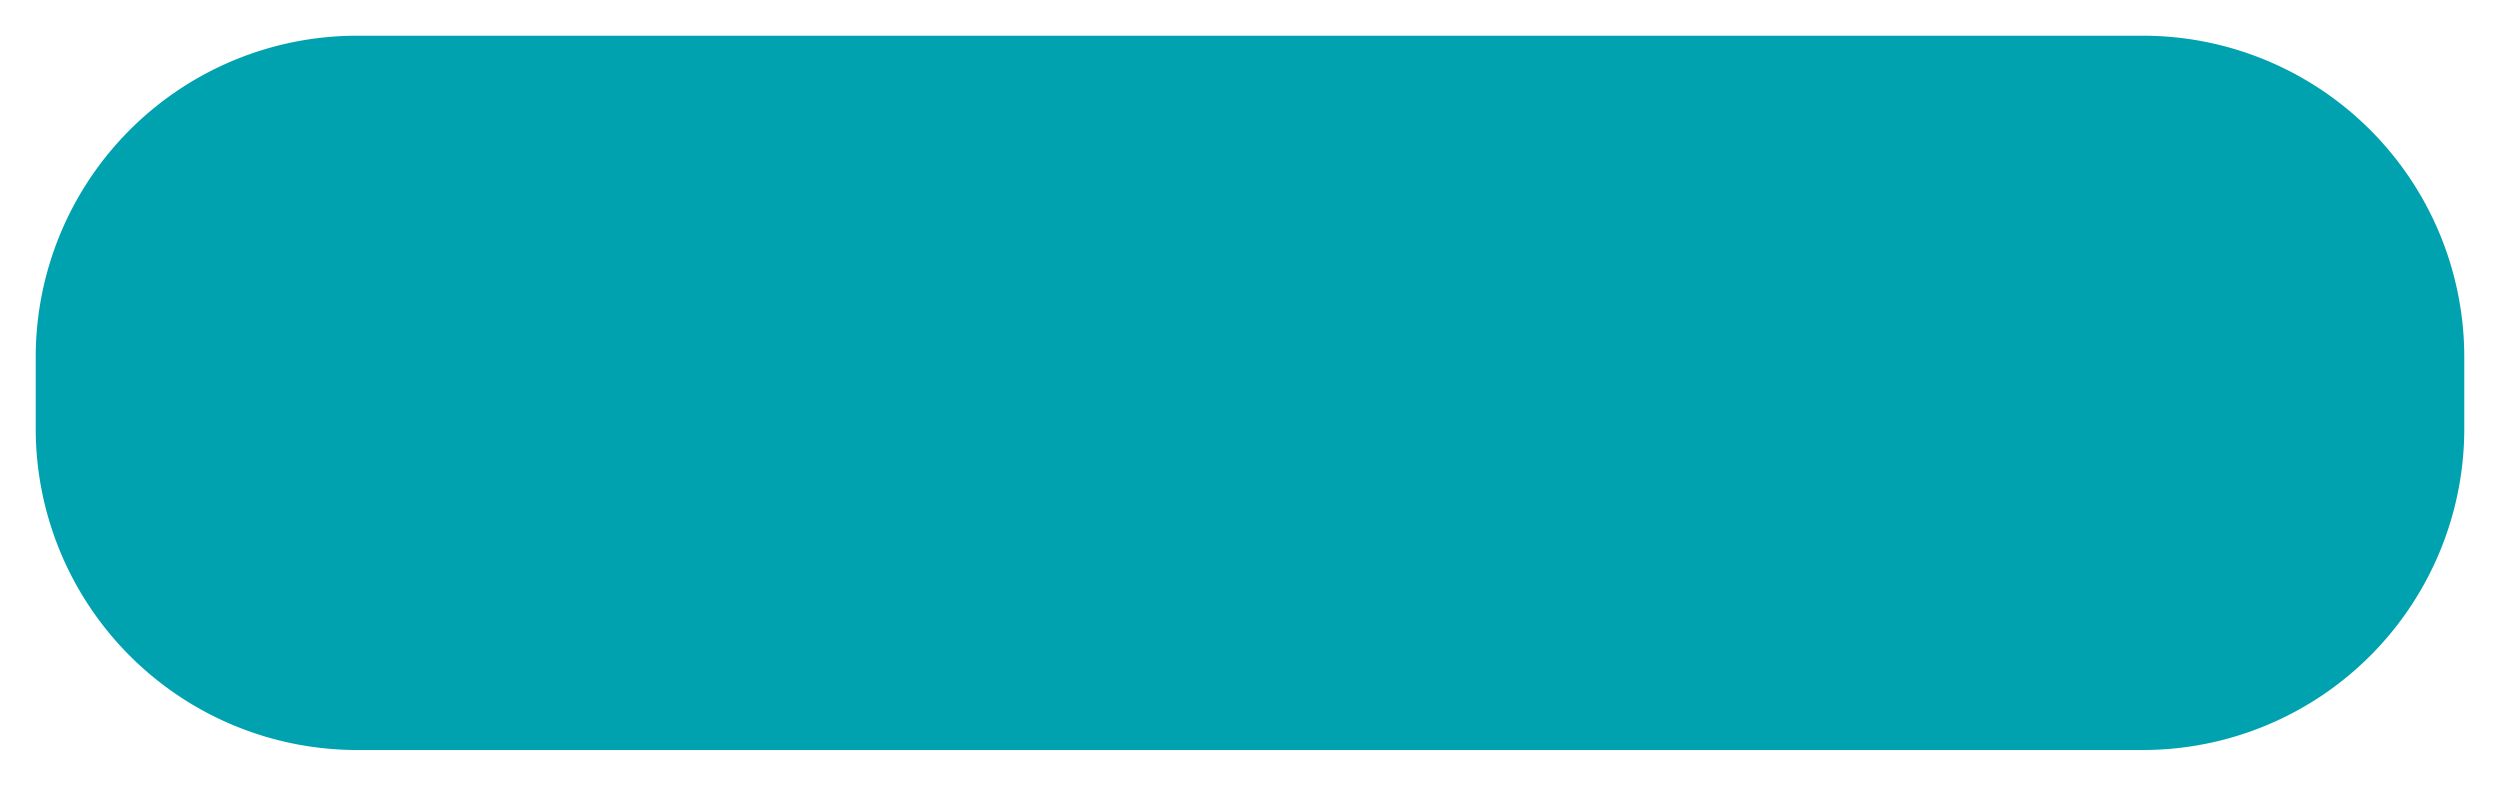 ﻿<?xml version="1.0" encoding="utf-8"?>
<svg version="1.1" xmlns:xlink="http://www.w3.org/1999/xlink" width="70px" height="22px" xmlns="http://www.w3.org/2000/svg">
  <g transform="matrix(1 0 0 1 -972 -684 )">
    <path d="M 973 694  A 9 9 0 0 1 982 685 L 1032 685  A 9 9 0 0 1 1041 694 L 1041 696  A 9 9 0 0 1 1032 705 L 982 705  A 9 9 0 0 1 973 696 L 973 694  Z " fill-rule="nonzero" fill="#00a2af" stroke="none" />
  </g>
</svg>